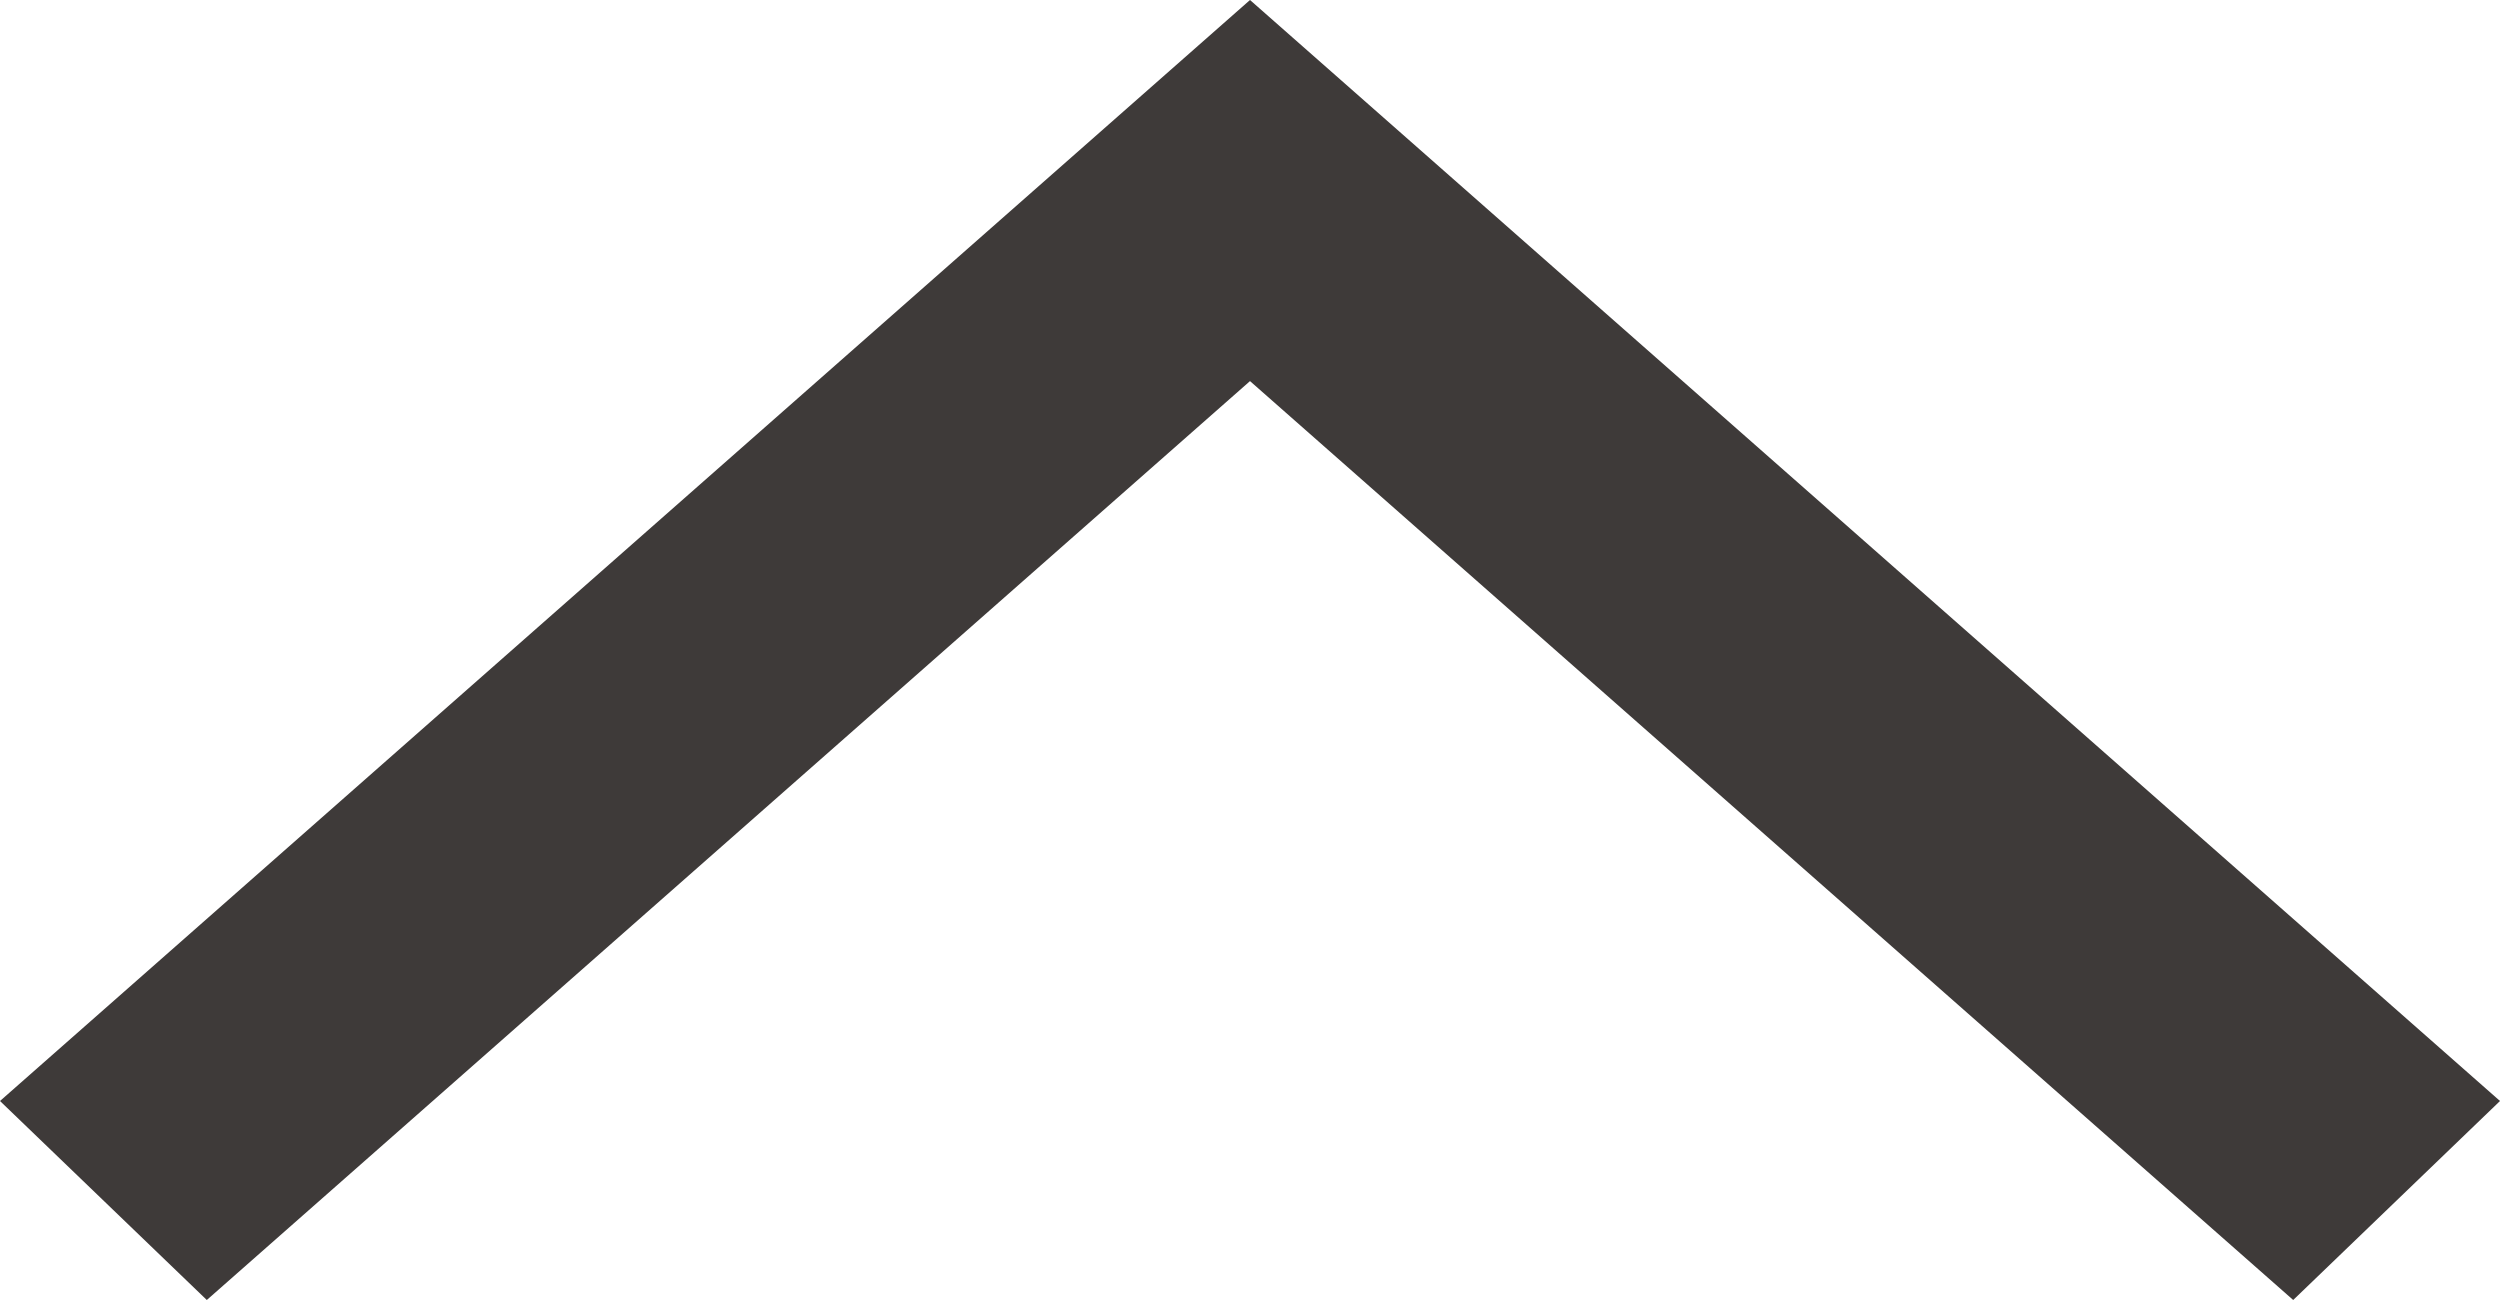 <svg width="25" height="13" viewBox="0 0 25 13" fill="none" xmlns="http://www.w3.org/2000/svg">
<path fill-rule="evenodd" clip-rule="evenodd" d="M12.5 3.811L2.068 13L0 11.01L12.5 0L25 11.01L22.932 13L12.5 3.811Z" fill="#3E3A39"/>
</svg>
